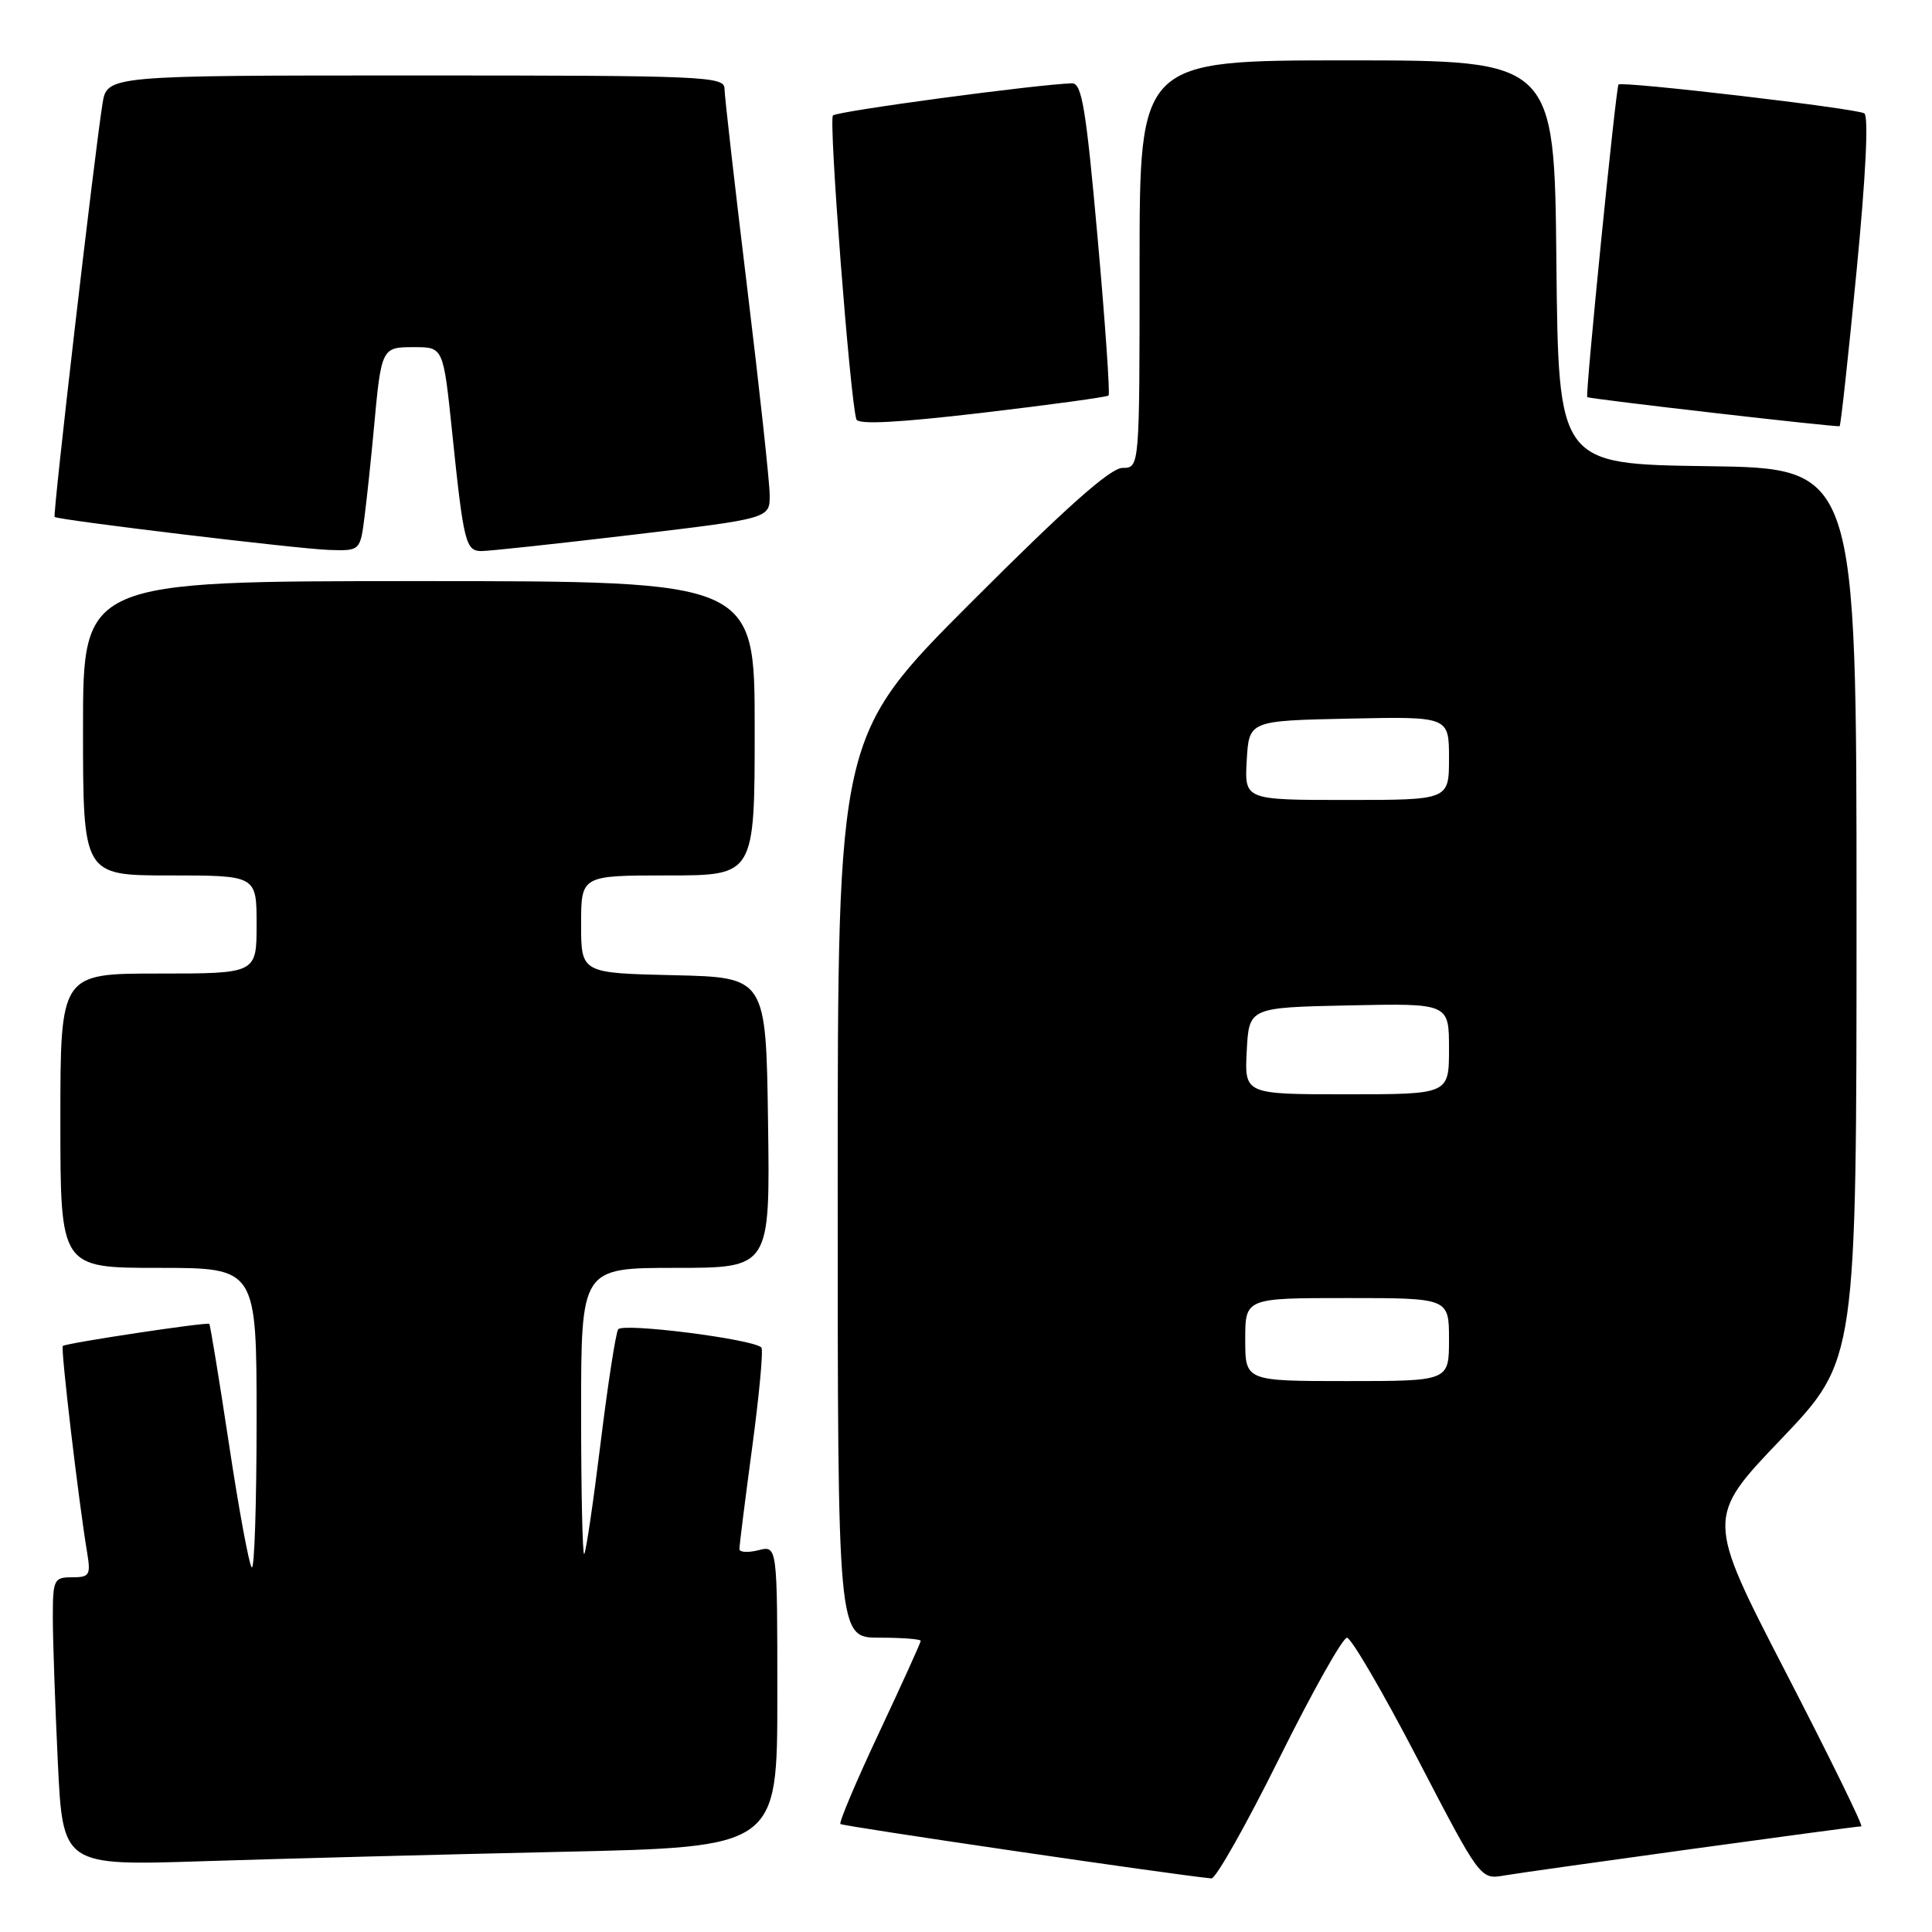 <?xml version="1.0" encoding="UTF-8" standalone="no"?>
<!DOCTYPE svg PUBLIC "-//W3C//DTD SVG 1.1//EN" "http://www.w3.org/Graphics/SVG/1.1/DTD/svg11.dtd" >
<svg xmlns="http://www.w3.org/2000/svg" xmlns:xlink="http://www.w3.org/1999/xlink" version="1.1" viewBox="0 0 256 256">
 <g >
 <path fill="currentColor"
d=" M 169.50 233.00 C 173.87 224.20 177.91 217.01 178.48 217.01 C 179.04 217.02 183.25 224.23 187.83 233.04 C 196.16 249.06 196.16 249.06 199.33 248.51 C 202.77 247.92 245.75 242.00 246.63 242.00 C 246.93 242.00 242.42 232.80 236.61 221.56 C 226.05 201.11 226.05 201.11 236.03 190.67 C 246.00 180.22 246.00 180.22 246.00 121.13 C 246.00 62.04 246.00 62.04 226.25 61.77 C 206.50 61.50 206.50 61.50 206.23 34.75 C 205.97 8.00 205.97 8.00 178.48 8.00 C 151.00 8.00 151.00 8.00 151.00 35.00 C 151.00 62.00 151.00 62.00 148.74 62.00 C 147.14 62.00 141.27 67.22 128.74 79.76 C 111.00 97.52 111.00 97.52 111.00 157.26 C 111.00 217.00 111.00 217.00 116.50 217.00 C 119.53 217.00 122.00 217.19 122.00 217.42 C 122.00 217.65 119.52 223.12 116.49 229.57 C 113.45 236.03 111.15 241.48 111.36 241.69 C 111.65 241.99 155.64 248.44 160.52 248.90 C 161.09 248.96 165.13 241.80 169.50 233.00 Z  M 74.25 245.38 C 103.00 244.75 103.00 244.75 103.00 224.77 C 103.00 204.78 103.00 204.78 100.50 205.41 C 99.12 205.76 97.99 205.69 97.98 205.27 C 97.96 204.85 98.73 198.77 99.67 191.77 C 100.61 184.77 101.16 178.83 100.89 178.55 C 99.76 177.43 82.47 175.24 81.91 176.15 C 81.58 176.68 80.53 183.49 79.57 191.30 C 78.61 199.11 77.64 205.69 77.41 205.92 C 77.19 206.15 77.00 197.71 77.00 187.17 C 77.00 168.00 77.00 168.00 89.52 168.00 C 102.04 168.00 102.04 168.00 101.77 148.75 C 101.50 129.50 101.50 129.50 89.25 129.22 C 77.00 128.94 77.00 128.94 77.00 122.47 C 77.00 116.00 77.00 116.00 88.50 116.00 C 100.00 116.00 100.00 116.00 100.00 96.50 C 100.00 77.00 100.00 77.00 55.50 77.00 C 11.00 77.00 11.00 77.00 11.00 96.50 C 11.00 116.00 11.00 116.00 22.50 116.00 C 34.00 116.00 34.00 116.00 34.00 122.50 C 34.00 129.00 34.00 129.00 21.00 129.00 C 8.00 129.00 8.00 129.00 8.00 148.50 C 8.00 168.00 8.00 168.00 21.00 168.00 C 34.00 168.00 34.00 168.00 34.00 188.17 C 34.00 199.26 33.71 208.04 33.36 207.69 C 33.00 207.33 31.64 199.97 30.34 191.34 C 29.03 182.70 27.86 175.54 27.73 175.42 C 27.42 175.15 8.70 177.97 8.32 178.35 C 8.02 178.65 10.43 199.05 11.55 205.75 C 12.04 208.71 11.86 209.00 9.55 209.00 C 7.14 209.00 7.00 209.29 7.00 214.34 C 7.00 217.28 7.30 225.88 7.66 233.45 C 8.32 247.22 8.32 247.22 26.91 246.62 C 37.13 246.29 58.44 245.73 74.25 245.38 Z  M 48.33 68.25 C 48.66 65.64 49.19 60.58 49.52 57.00 C 50.53 46.01 50.54 46.00 54.89 46.00 C 58.74 46.00 58.74 46.00 59.91 57.25 C 61.42 71.85 61.70 73.00 63.77 73.02 C 64.72 73.03 73.71 72.06 83.75 70.87 C 102.00 68.70 102.00 68.70 101.99 65.60 C 101.98 63.89 100.63 51.48 98.99 38.00 C 97.35 24.52 96.01 12.71 96.00 11.75 C 96.00 10.11 93.38 10.00 55.09 10.00 C 14.18 10.00 14.18 10.00 13.58 13.75 C 12.50 20.53 6.96 68.30 7.24 68.50 C 7.79 68.92 39.70 72.76 43.62 72.87 C 47.74 73.00 47.74 73.00 48.33 68.25 Z  M 146.89 52.41 C 147.10 52.22 146.45 42.82 145.44 31.53 C 143.91 14.37 143.35 11.01 142.05 11.04 C 137.46 11.17 110.93 14.73 110.37 15.30 C 109.78 15.88 112.63 52.80 113.47 55.56 C 113.69 56.29 118.97 56.01 130.15 54.70 C 139.14 53.64 146.67 52.61 146.89 52.41 Z  M 246.00 35.96 C 247.23 23.31 247.62 15.38 247.03 15.02 C 245.97 14.36 214.94 10.73 214.46 11.20 C 214.12 11.55 210.03 52.38 210.32 52.62 C 210.61 52.87 243.47 56.65 243.76 56.47 C 243.91 56.38 244.92 47.15 246.00 35.96 Z  M 165.00 177.50 C 165.00 172.00 165.00 172.00 178.50 172.00 C 192.00 172.00 192.00 172.00 192.00 177.50 C 192.00 183.00 192.00 183.00 178.50 183.00 C 165.00 183.00 165.00 183.00 165.00 177.50 Z  M 165.20 139.25 C 165.50 133.50 165.50 133.50 178.75 133.22 C 192.00 132.94 192.00 132.94 192.00 138.97 C 192.00 145.00 192.00 145.00 178.45 145.00 C 164.90 145.00 164.90 145.00 165.20 139.25 Z  M 165.20 100.75 C 165.50 95.50 165.50 95.50 178.75 95.22 C 192.00 94.94 192.00 94.94 192.00 100.47 C 192.00 106.00 192.00 106.00 178.45 106.00 C 164.90 106.00 164.90 106.00 165.20 100.75 Z "/>
</g>
</svg>